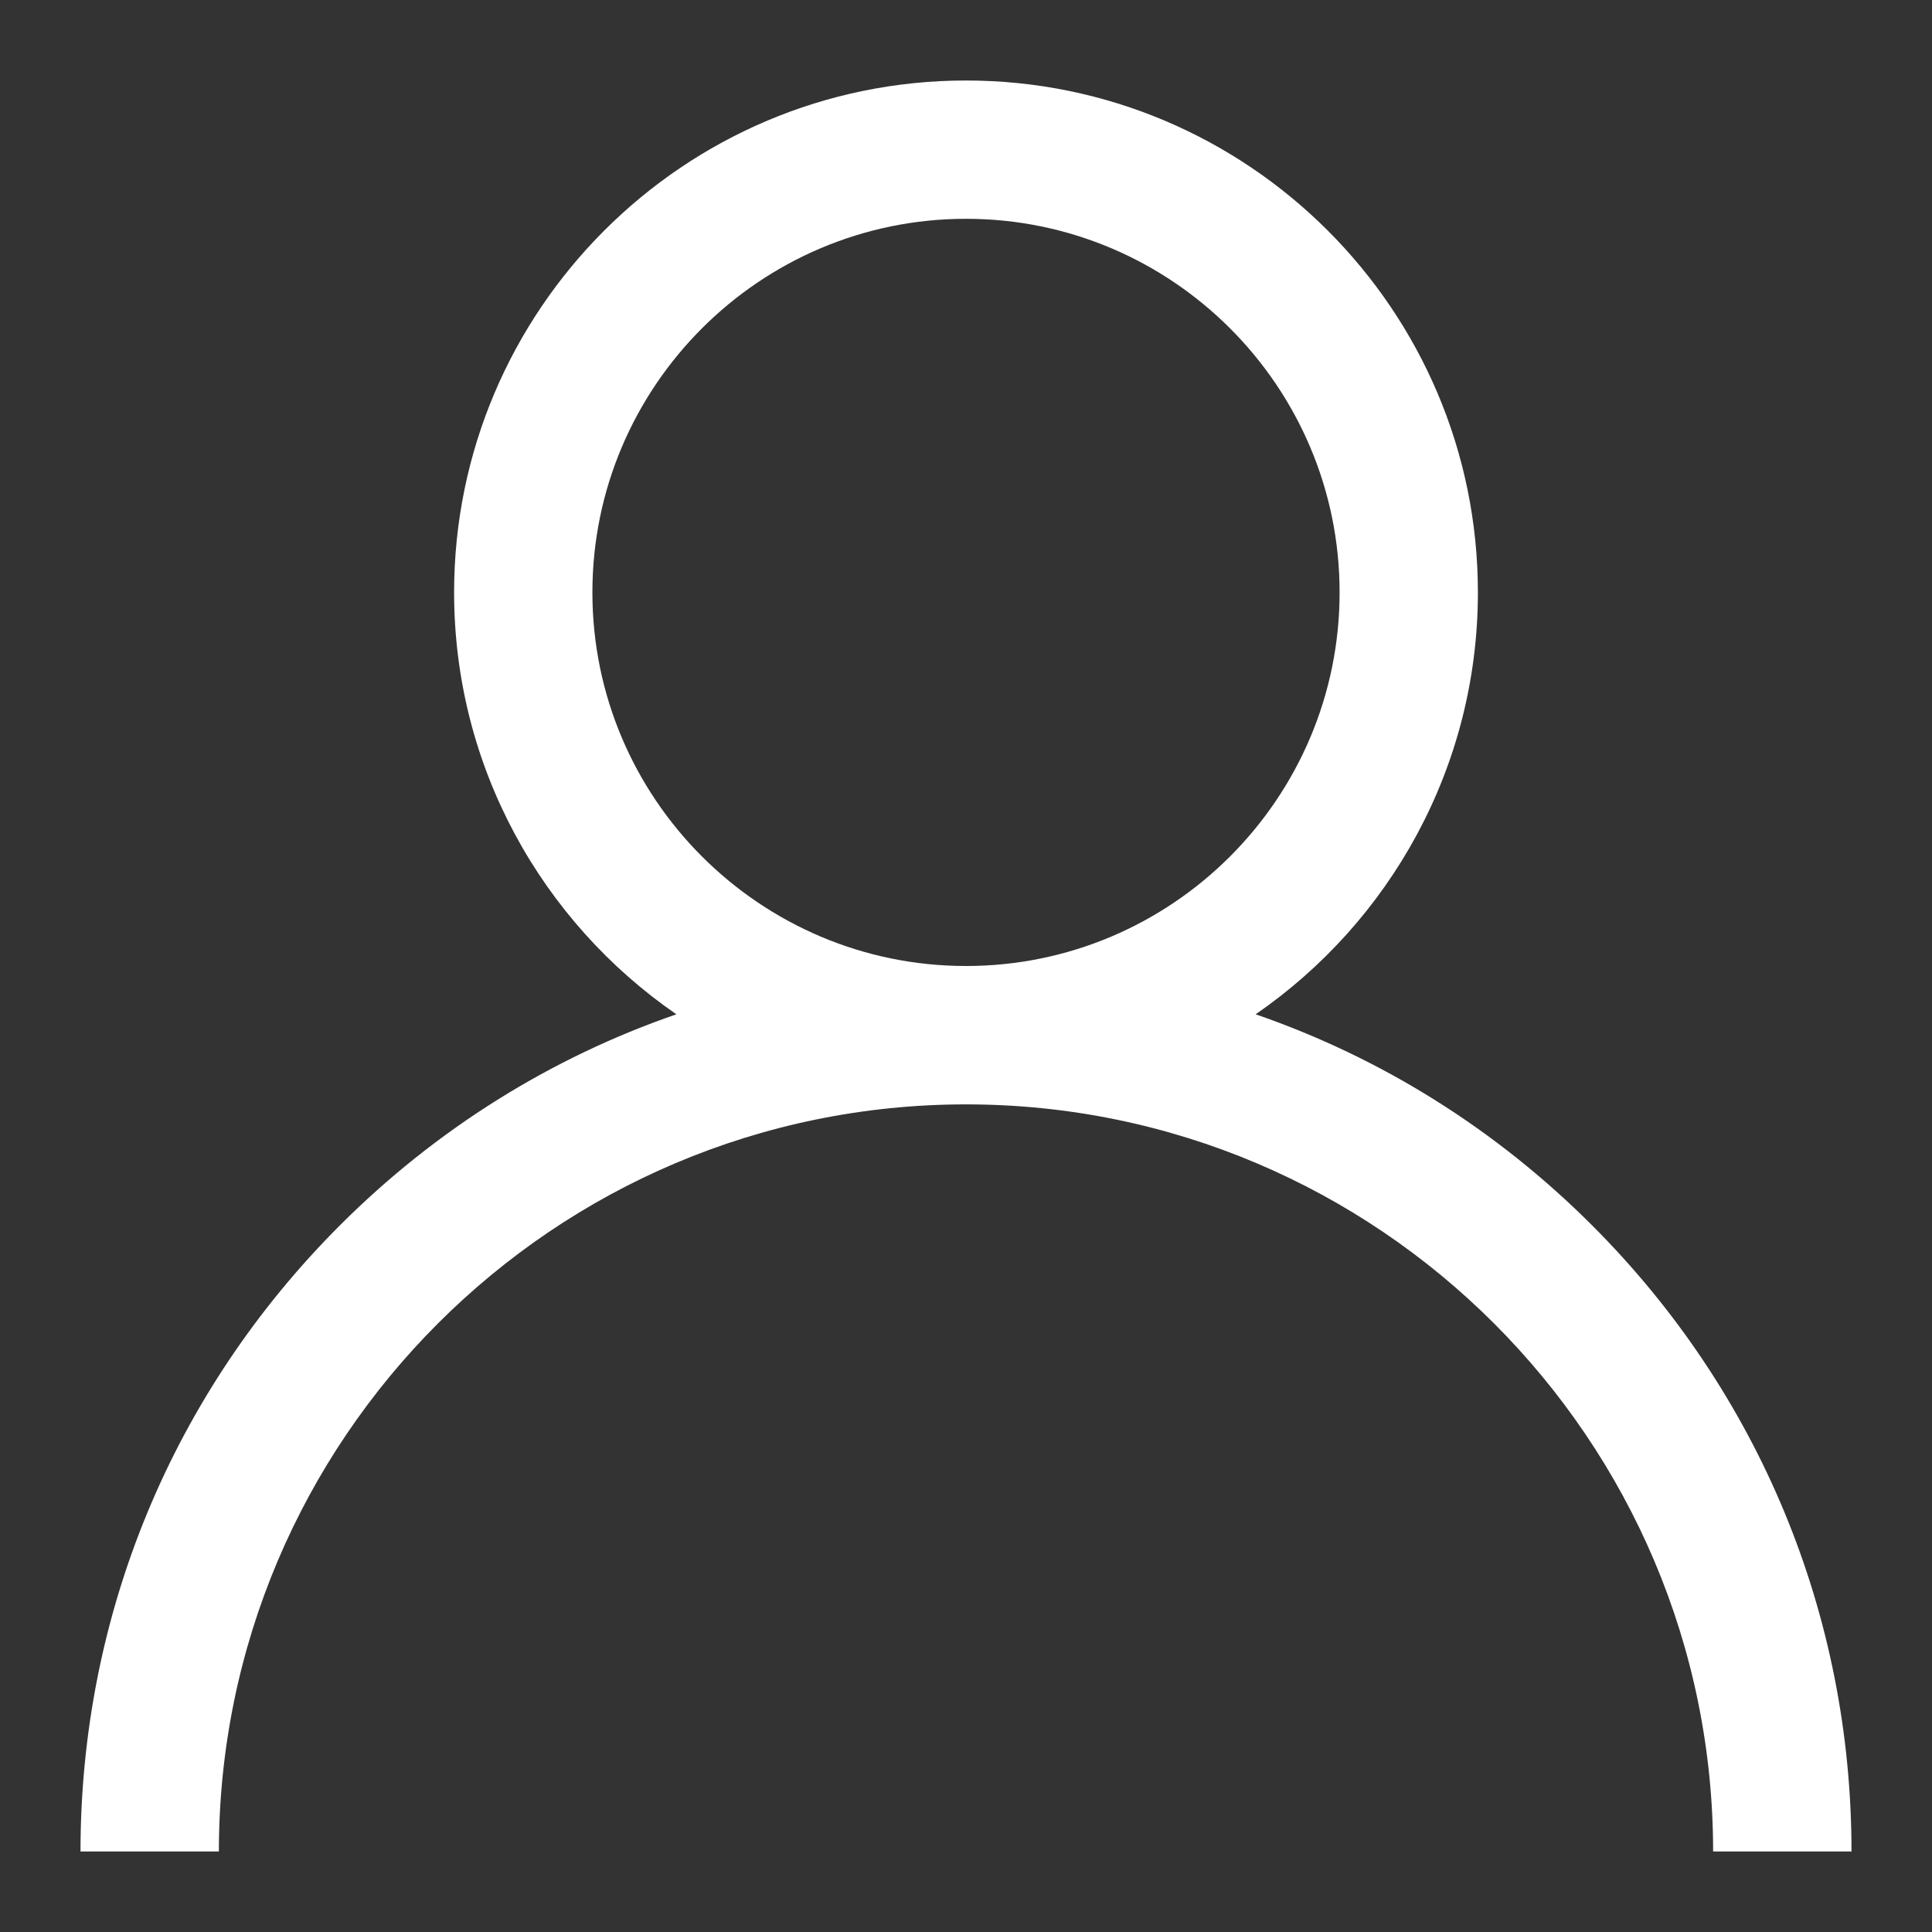 <svg version="1.1" viewBox="0 0 24 24" xml:space="preserve" xmlns="http://www.w3.org/2000/svg" fill="#ffffff">
  <rect x="0" y="0" width="24" height="24" fill="#333333" stroke="none"/>
  <path d="m19.778 15.222c-1.198-1.198-2.624-2.085-4.18-2.622 1.666-1.148 2.761-3.069 2.761-5.241 0-3.507-2.853-6.359-6.359-6.359-3.507 0-6.359 2.853-6.359 6.359 0 2.172 1.095 4.093 2.761 5.241-1.556 0.537-2.982 1.424-4.18 2.622-2.078 2.078-3.222 4.84-3.222 7.778h1.719c0-5.118 4.163-9.281 9.281-9.281s9.281 4.163 9.281 9.281h1.719c0-2.938-1.144-5.7-3.222-7.778zm-7.778-3.222c-2.559 0-4.641-2.082-4.641-4.641s2.082-4.641 4.641-4.641 4.641 2.082 4.641 4.641-2.082 4.641-4.641 4.641z"/>
</svg>